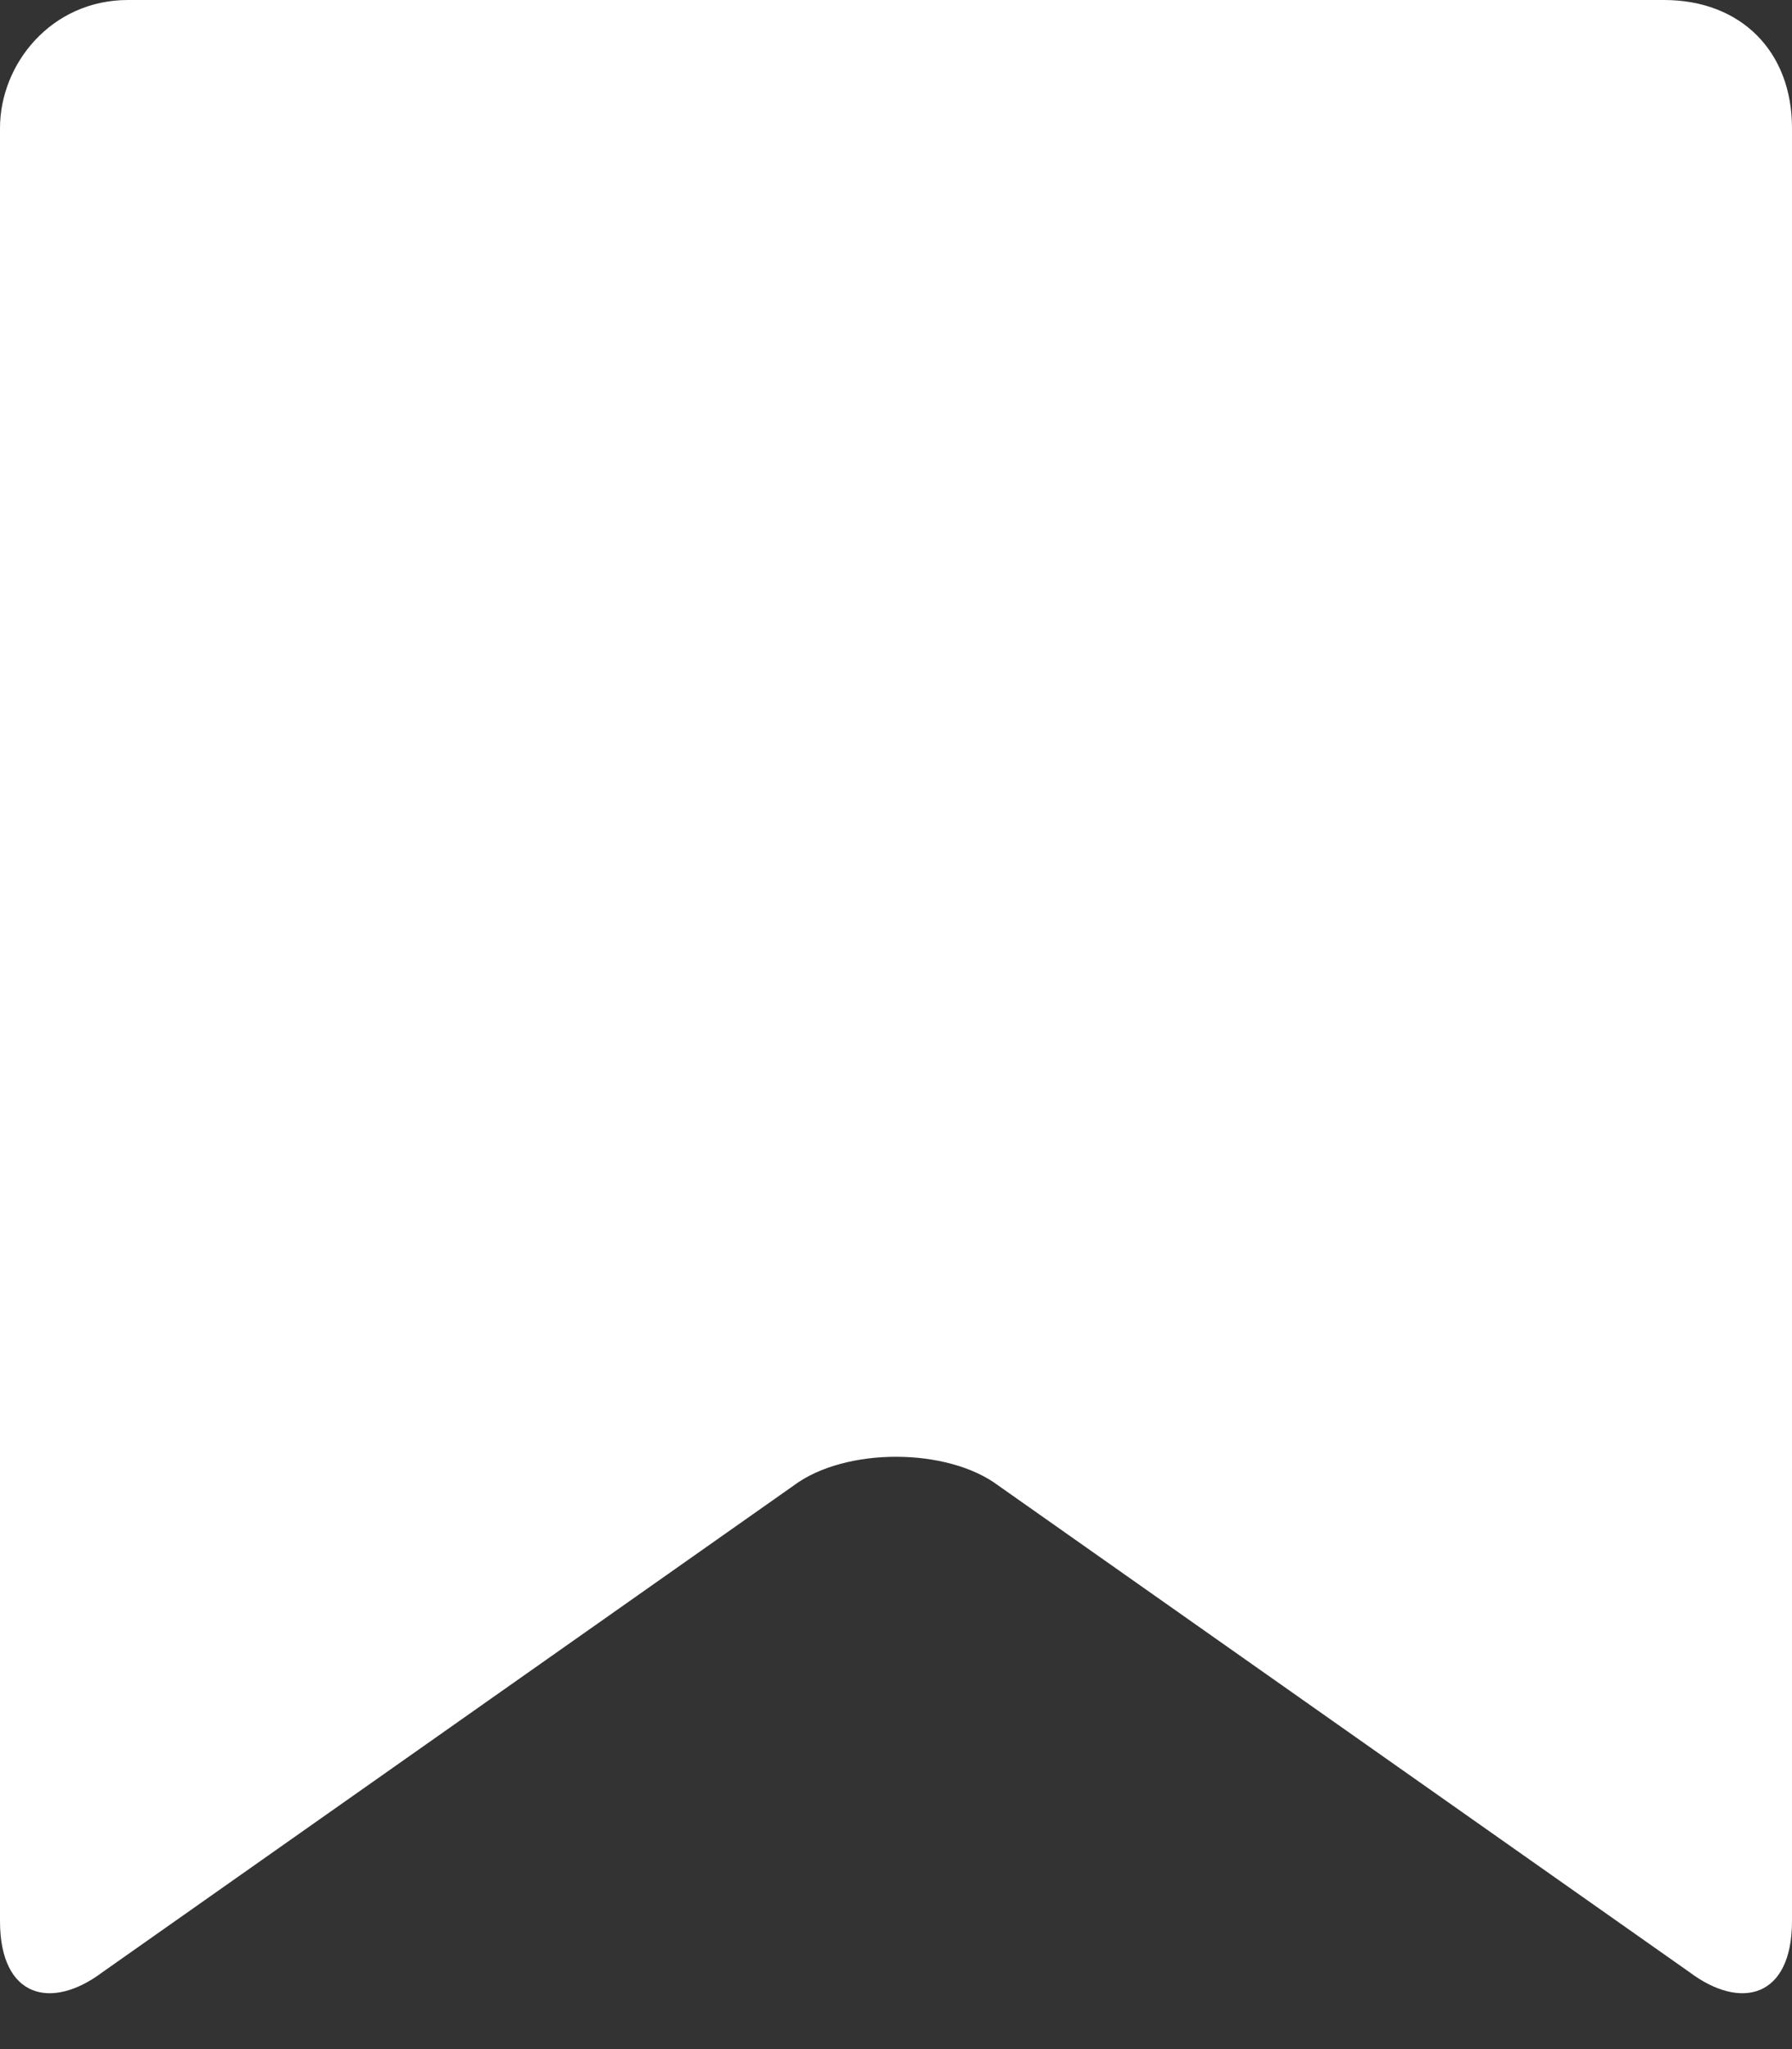 <?xml version="1.0" encoding="utf-8"?>
<!-- Generator: Adobe Illustrator 21.0.0, SVG Export Plug-In . SVG Version: 6.00 Build 0)  -->
<svg version="1.1" id="Layer_2" xmlns="http://www.w3.org/2000/svg" xmlns:xlink="http://www.w3.org/1999/xlink" x="0px" y="0px"
	 viewBox="0 0 14 16" style="enable-background:new 0 0 14 16;" xml:space="preserve">
<rect x="0" y="0" width="14" height="16" fill="#333333" stroke="none"/>
<style type="text/css">
	.st0{fill:#FFFFFF;}
</style>
<path class="st0" d="M14,15c0,0.6-0.4,0.7-0.8,0.4l-5.4-3.8c-0.4-0.3-1.2-0.3-1.6,0l-5.4,3.8C0.4,15.7,0,15.6,0,15V1
	c0-0.5,0.4-1,1-1h12c0.6,0,1,0.4,1,1V15z"/>
</svg>
